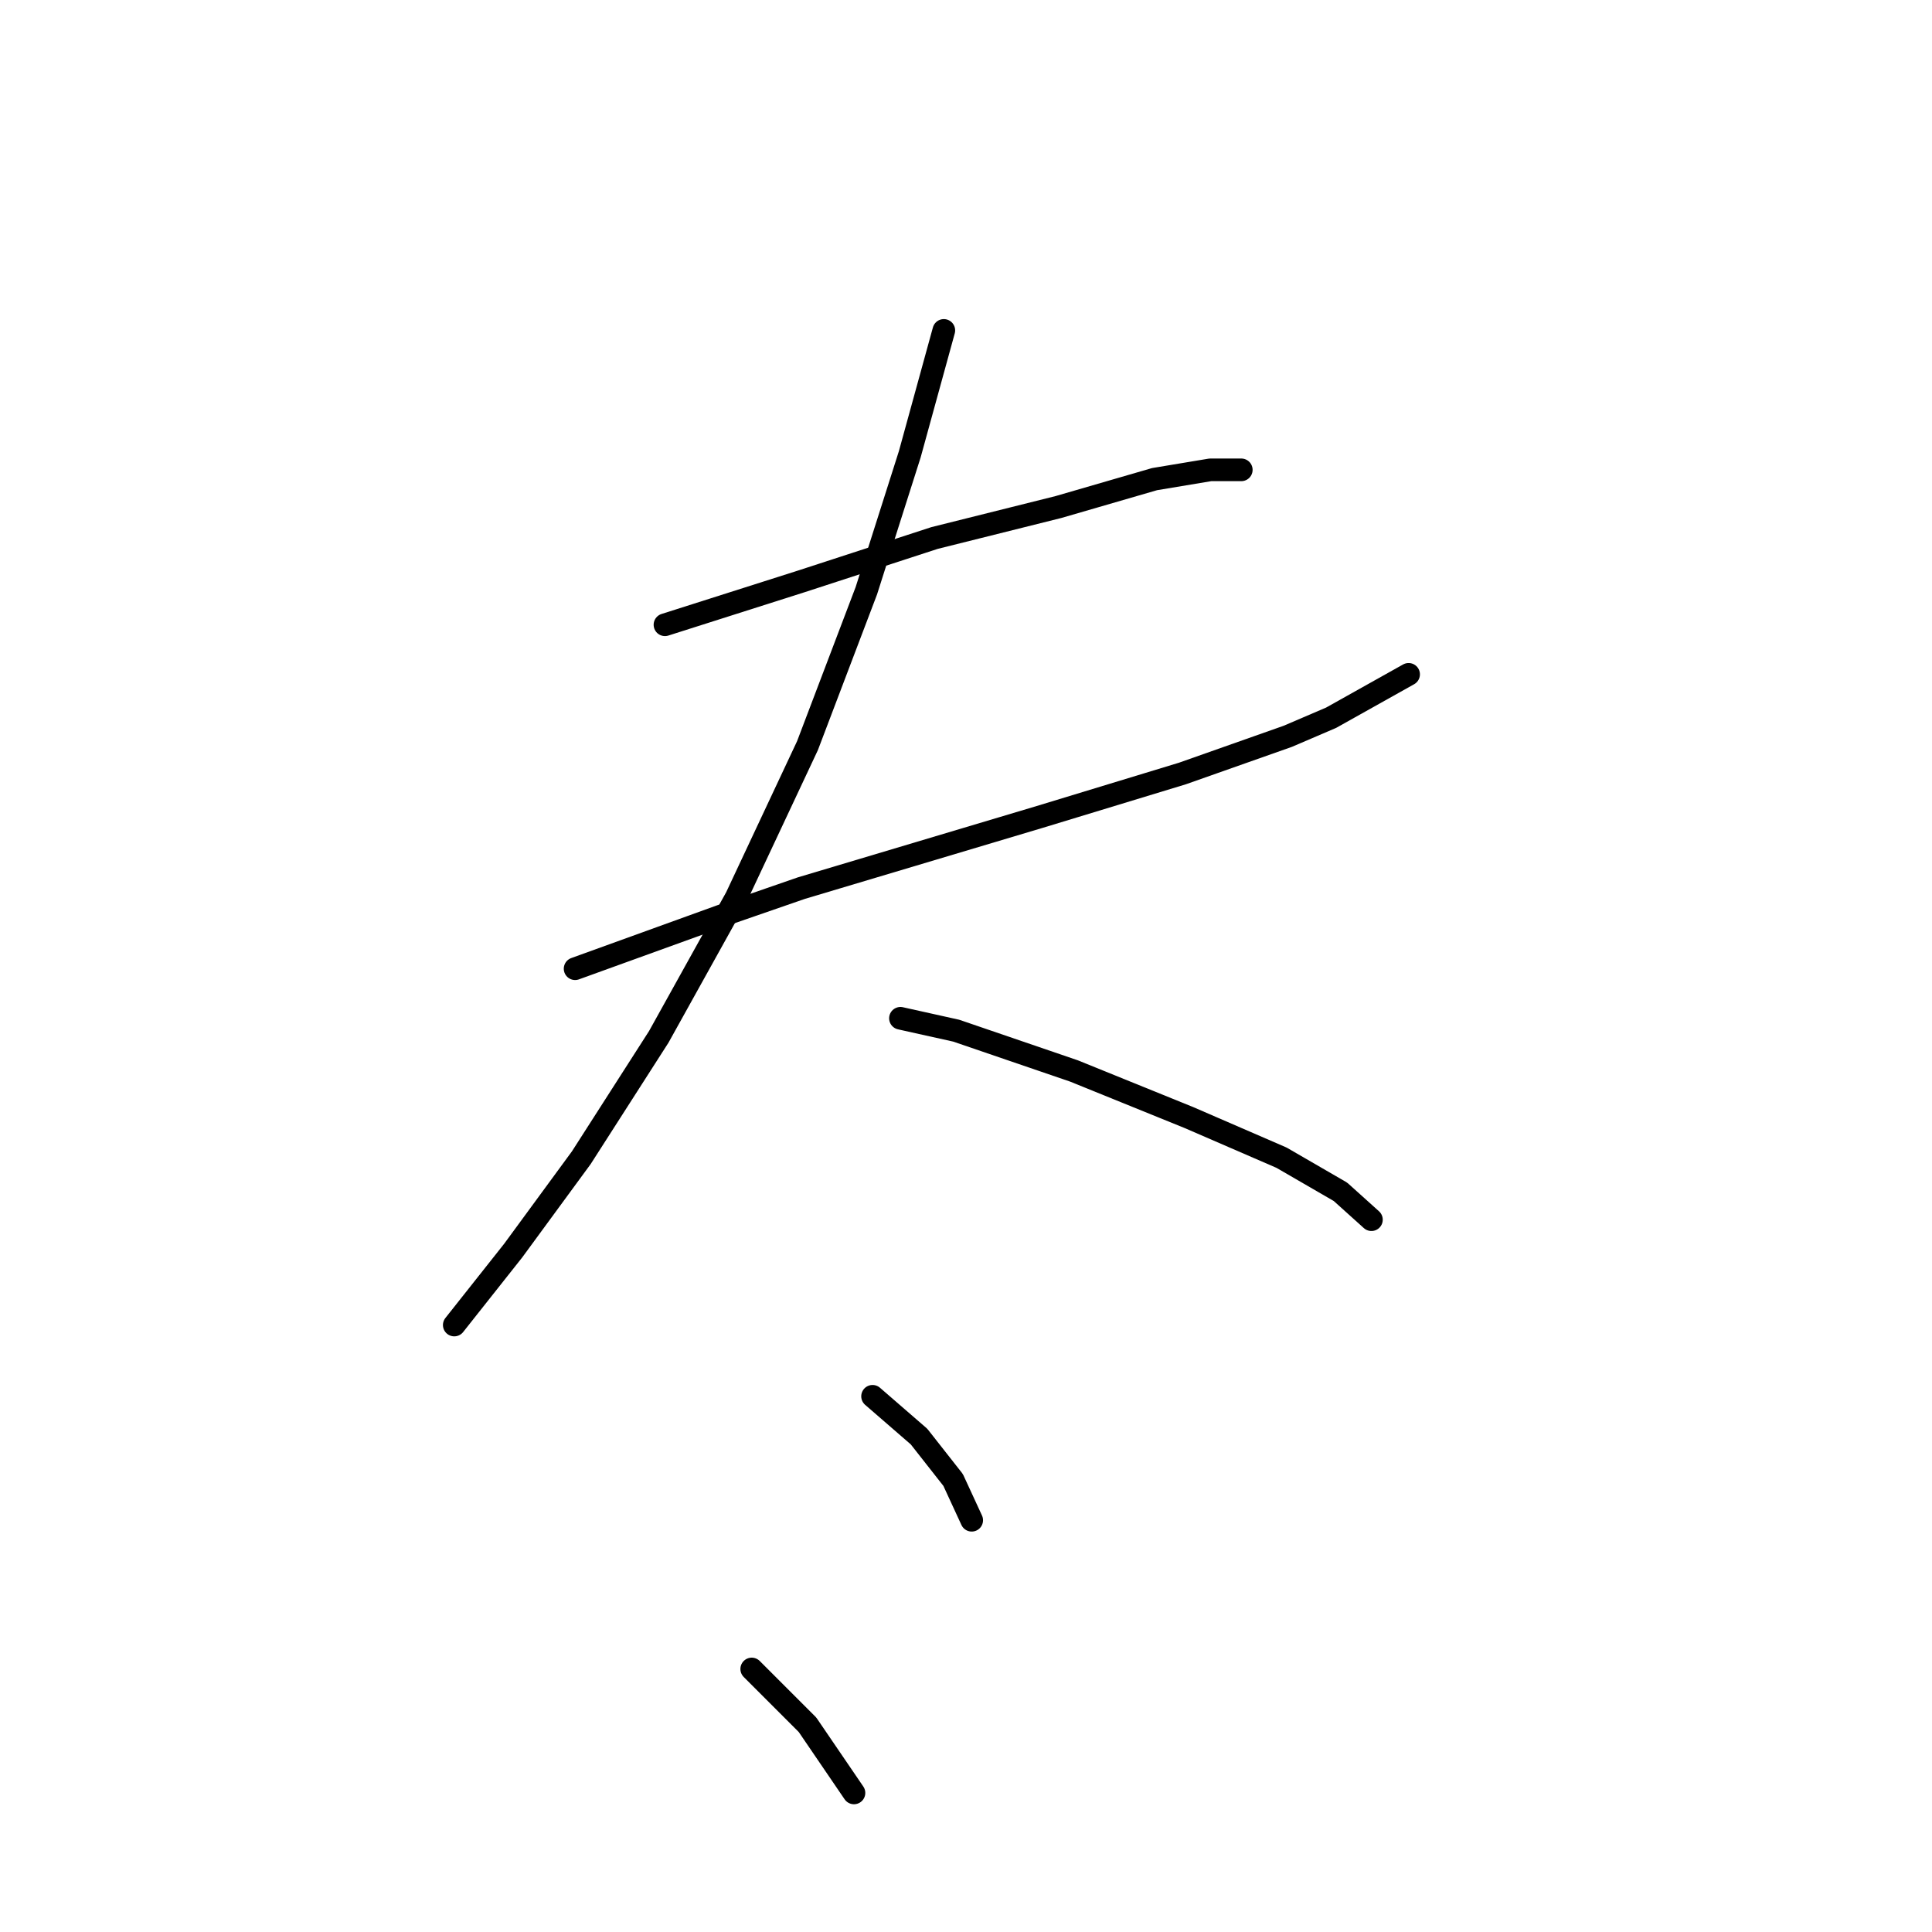 <?xml version="1.0" standalone="no"?>
    <svg width="256" height="256" xmlns="http://www.w3.org/2000/svg" version="1.1">
    <polyline stroke="black" stroke-width="3" stroke-linecap="round" fill="transparent" stroke-linejoin="round" points="88.111 82.785 106.176 77.037 123.83 71.289 140.253 67.184 152.981 63.488 160.371 62.257 163.656 62.257 164.477 62.257 164.477 62.257 " />
        <polyline stroke="black" stroke-width="3" stroke-linecap="round" fill="transparent" stroke-linejoin="round" points="76.204 128.359 95.501 121.379 106.176 117.684 137.79 108.241 156.676 102.493 170.635 97.566 176.383 95.102 186.648 89.354 186.648 89.354 " />
        <polyline stroke="black" stroke-width="3" stroke-linecap="round" fill="transparent" stroke-linejoin="round" points="125.062 43.781 120.546 60.204 114.798 78.269 106.997 98.798 97.554 118.916 87.289 137.391 77.025 153.403 67.993 165.721 60.192 175.574 60.192 175.574 " />
        <polyline stroke="black" stroke-width="3" stroke-linecap="round" fill="transparent" stroke-linejoin="round" points="119.314 134.928 126.704 136.57 142.306 141.907 157.497 148.066 169.814 153.403 177.615 157.92 181.721 161.615 181.721 161.615 " />
        <polyline stroke="black" stroke-width="3" stroke-linecap="round" fill="transparent" stroke-linejoin="round" points="115.619 185.017 121.777 190.355 126.294 196.103 128.757 201.44 128.757 201.44 " />
        <polyline stroke="black" stroke-width="3" stroke-linecap="round" fill="transparent" stroke-linejoin="round" points="99.607 221.148 106.997 228.538 113.155 237.571 113.155 237.571 " />
        </svg>